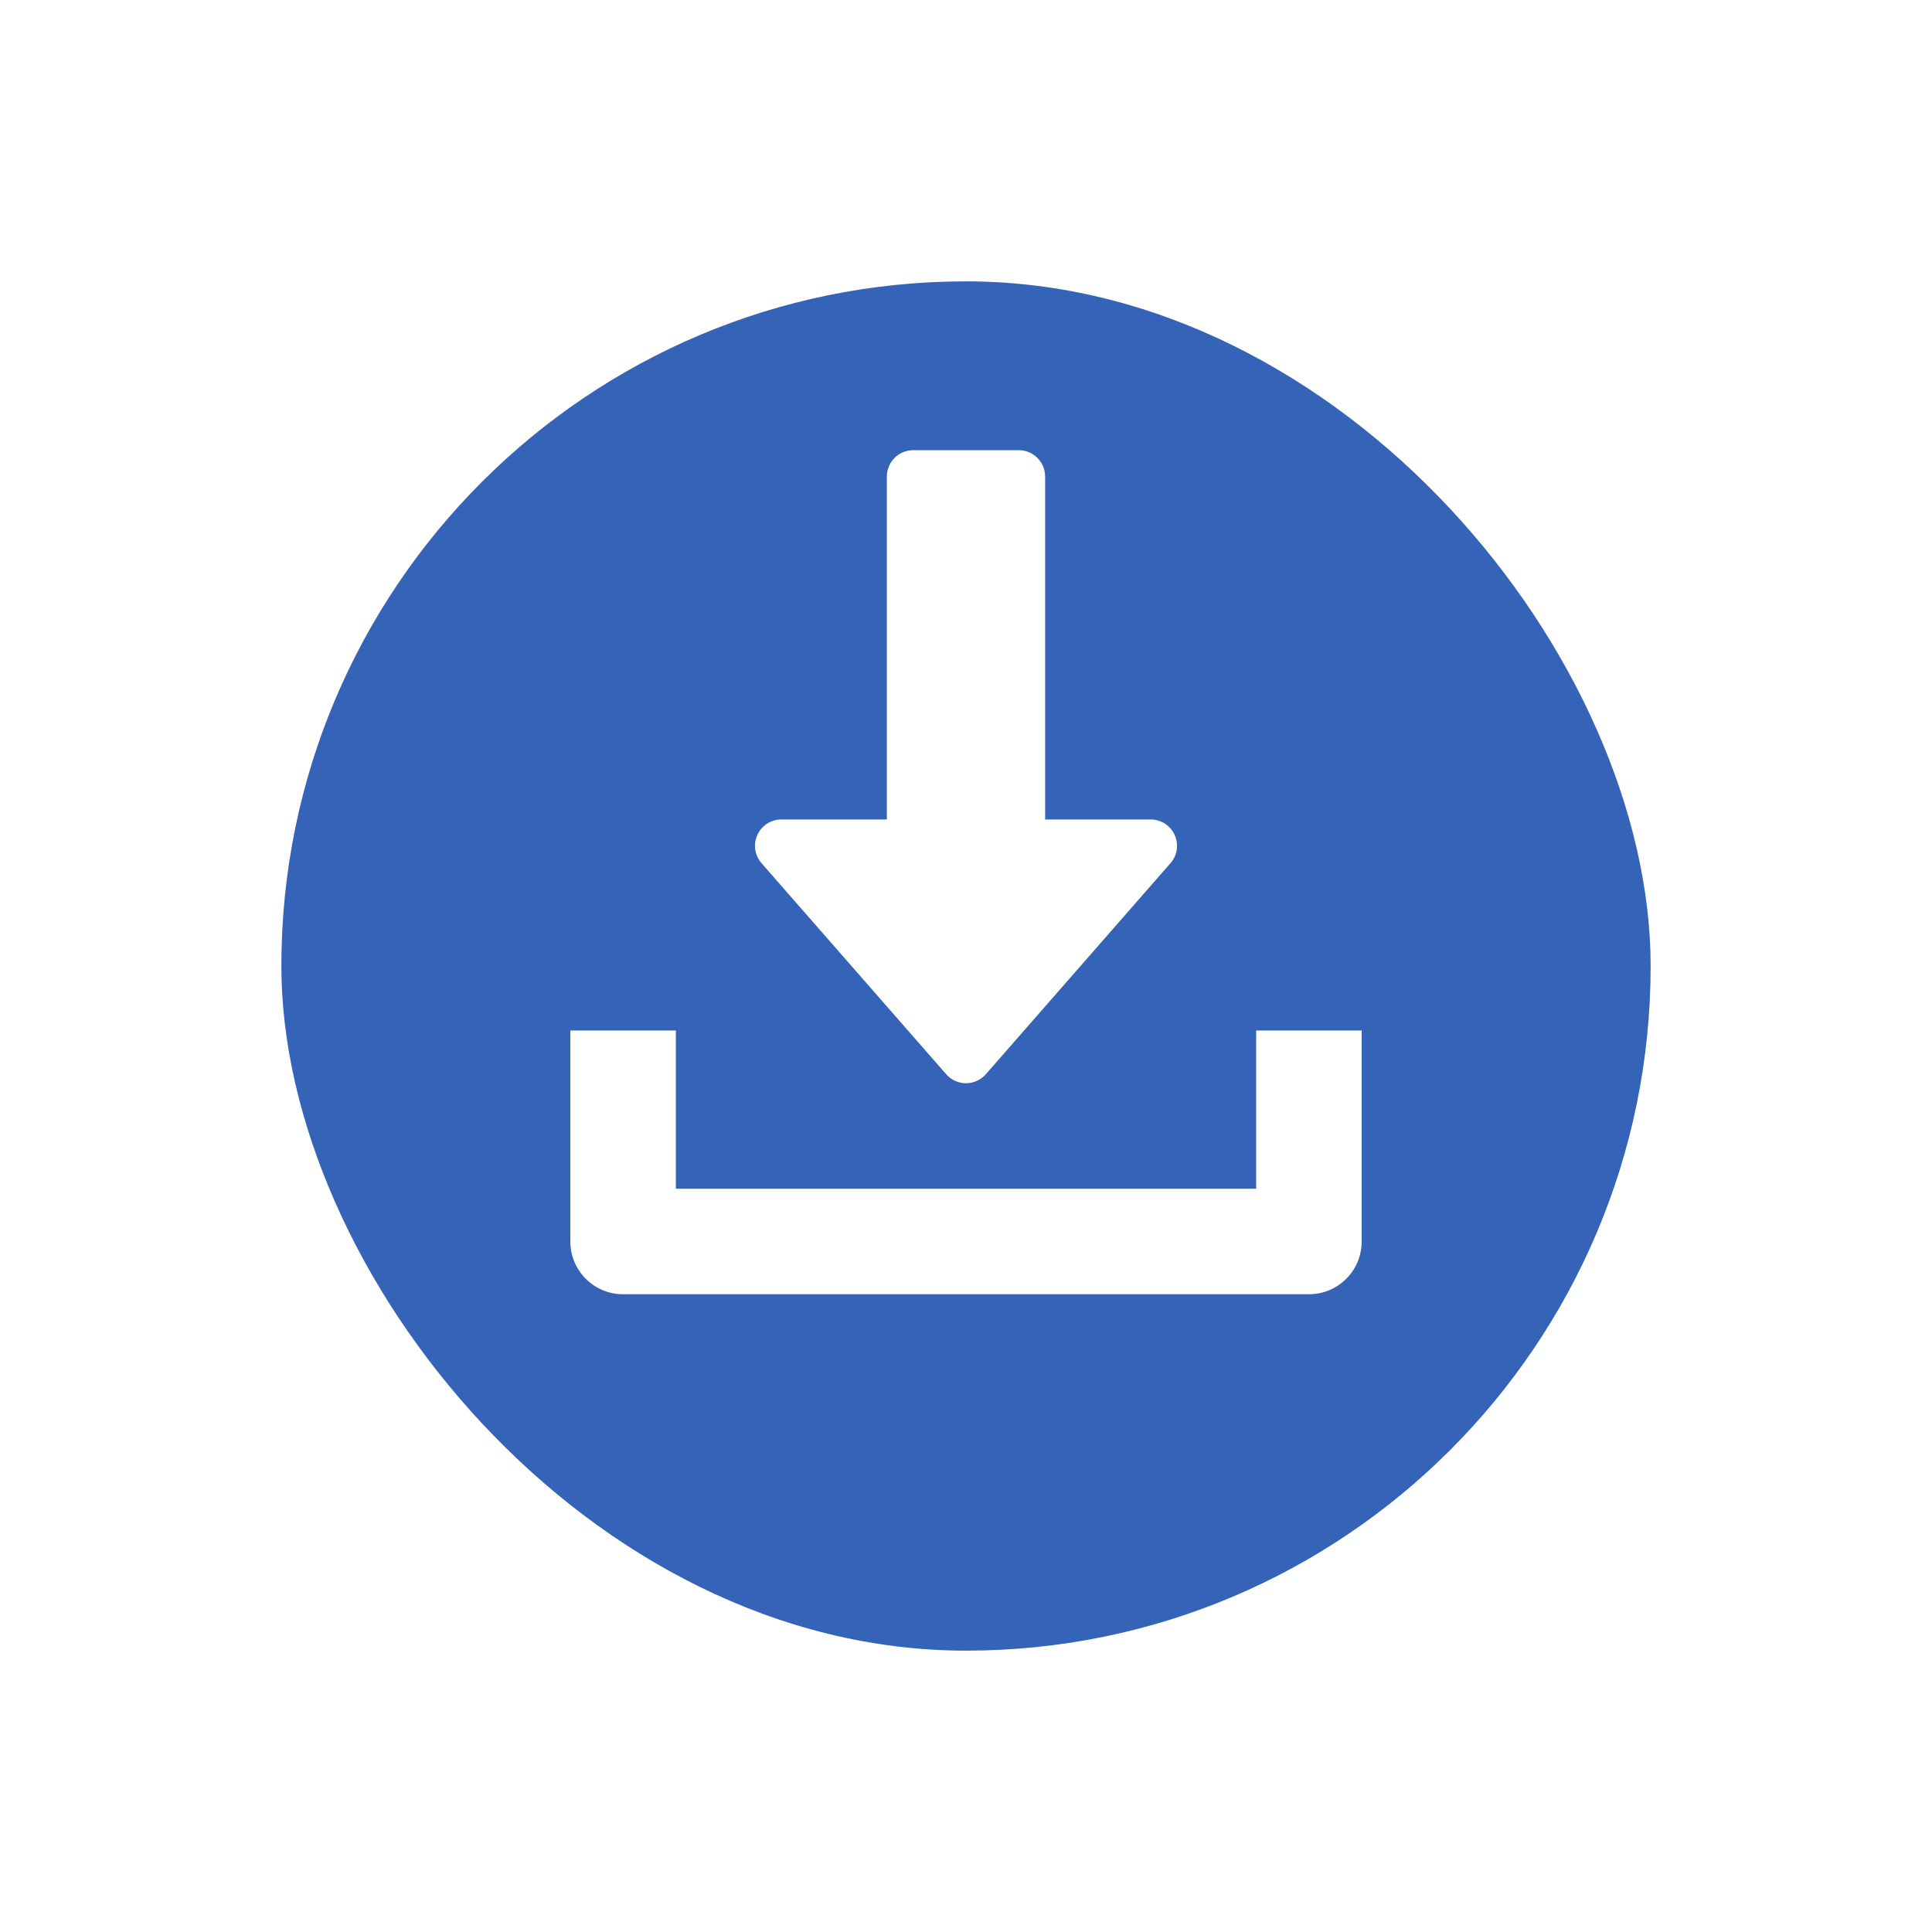 <svg width="103" height="103" viewBox="0 0 103 103" fill="none" xmlns="http://www.w3.org/2000/svg">
<g filter="url(#filter0_d)">
<rect x="15" y="15" width="73" height="73" rx="36.5" fill="#3563B7"/>
</g>
<path d="M62.624 44.512C62.396 44.008 61.895 43.688 61.344 43.688H55.719V25.406C55.719 24.63 55.089 24 54.313 24H48.688C47.911 24 47.281 24.63 47.281 25.406V43.688H41.656C41.105 43.688 40.605 44.011 40.377 44.512C40.146 45.015 40.236 45.603 40.599 46.019L50.443 57.269C50.71 57.576 51.095 57.75 51.5 57.75C51.905 57.75 52.291 57.573 52.558 57.269L62.401 46.019C62.767 45.606 62.851 45.015 62.624 44.512Z" fill="white"/>
<path d="M66.969 54.938V63.375H36.031V54.938H30.406V66.188C30.406 67.743 31.666 69 33.219 69H69.781C71.337 69 72.594 67.743 72.594 66.188V54.938H66.969Z" fill="white"/>
<defs>
<filter id="filter0_d" x="0" y="0" width="103" height="103" filterUnits="userSpaceOnUse" color-interpolation-filters="sRGB">
<feFlood flood-opacity="0" result="BackgroundImageFix"/>
<feColorMatrix in="SourceAlpha" type="matrix" values="0 0 0 0 0 0 0 0 0 0 0 0 0 0 0 0 0 0 127 0"/>
<feOffset/>
<feGaussianBlur stdDeviation="7.5"/>
<feColorMatrix type="matrix" values="0 0 0 0 0.42 0 0 0 0 0.408 0 0 0 0 1 0 0 0 0.15 0"/>
<feBlend mode="normal" in2="BackgroundImageFix" result="effect1_dropShadow"/>
<feBlend mode="normal" in="SourceGraphic" in2="effect1_dropShadow" result="shape"/>
</filter>
</defs>
</svg>
